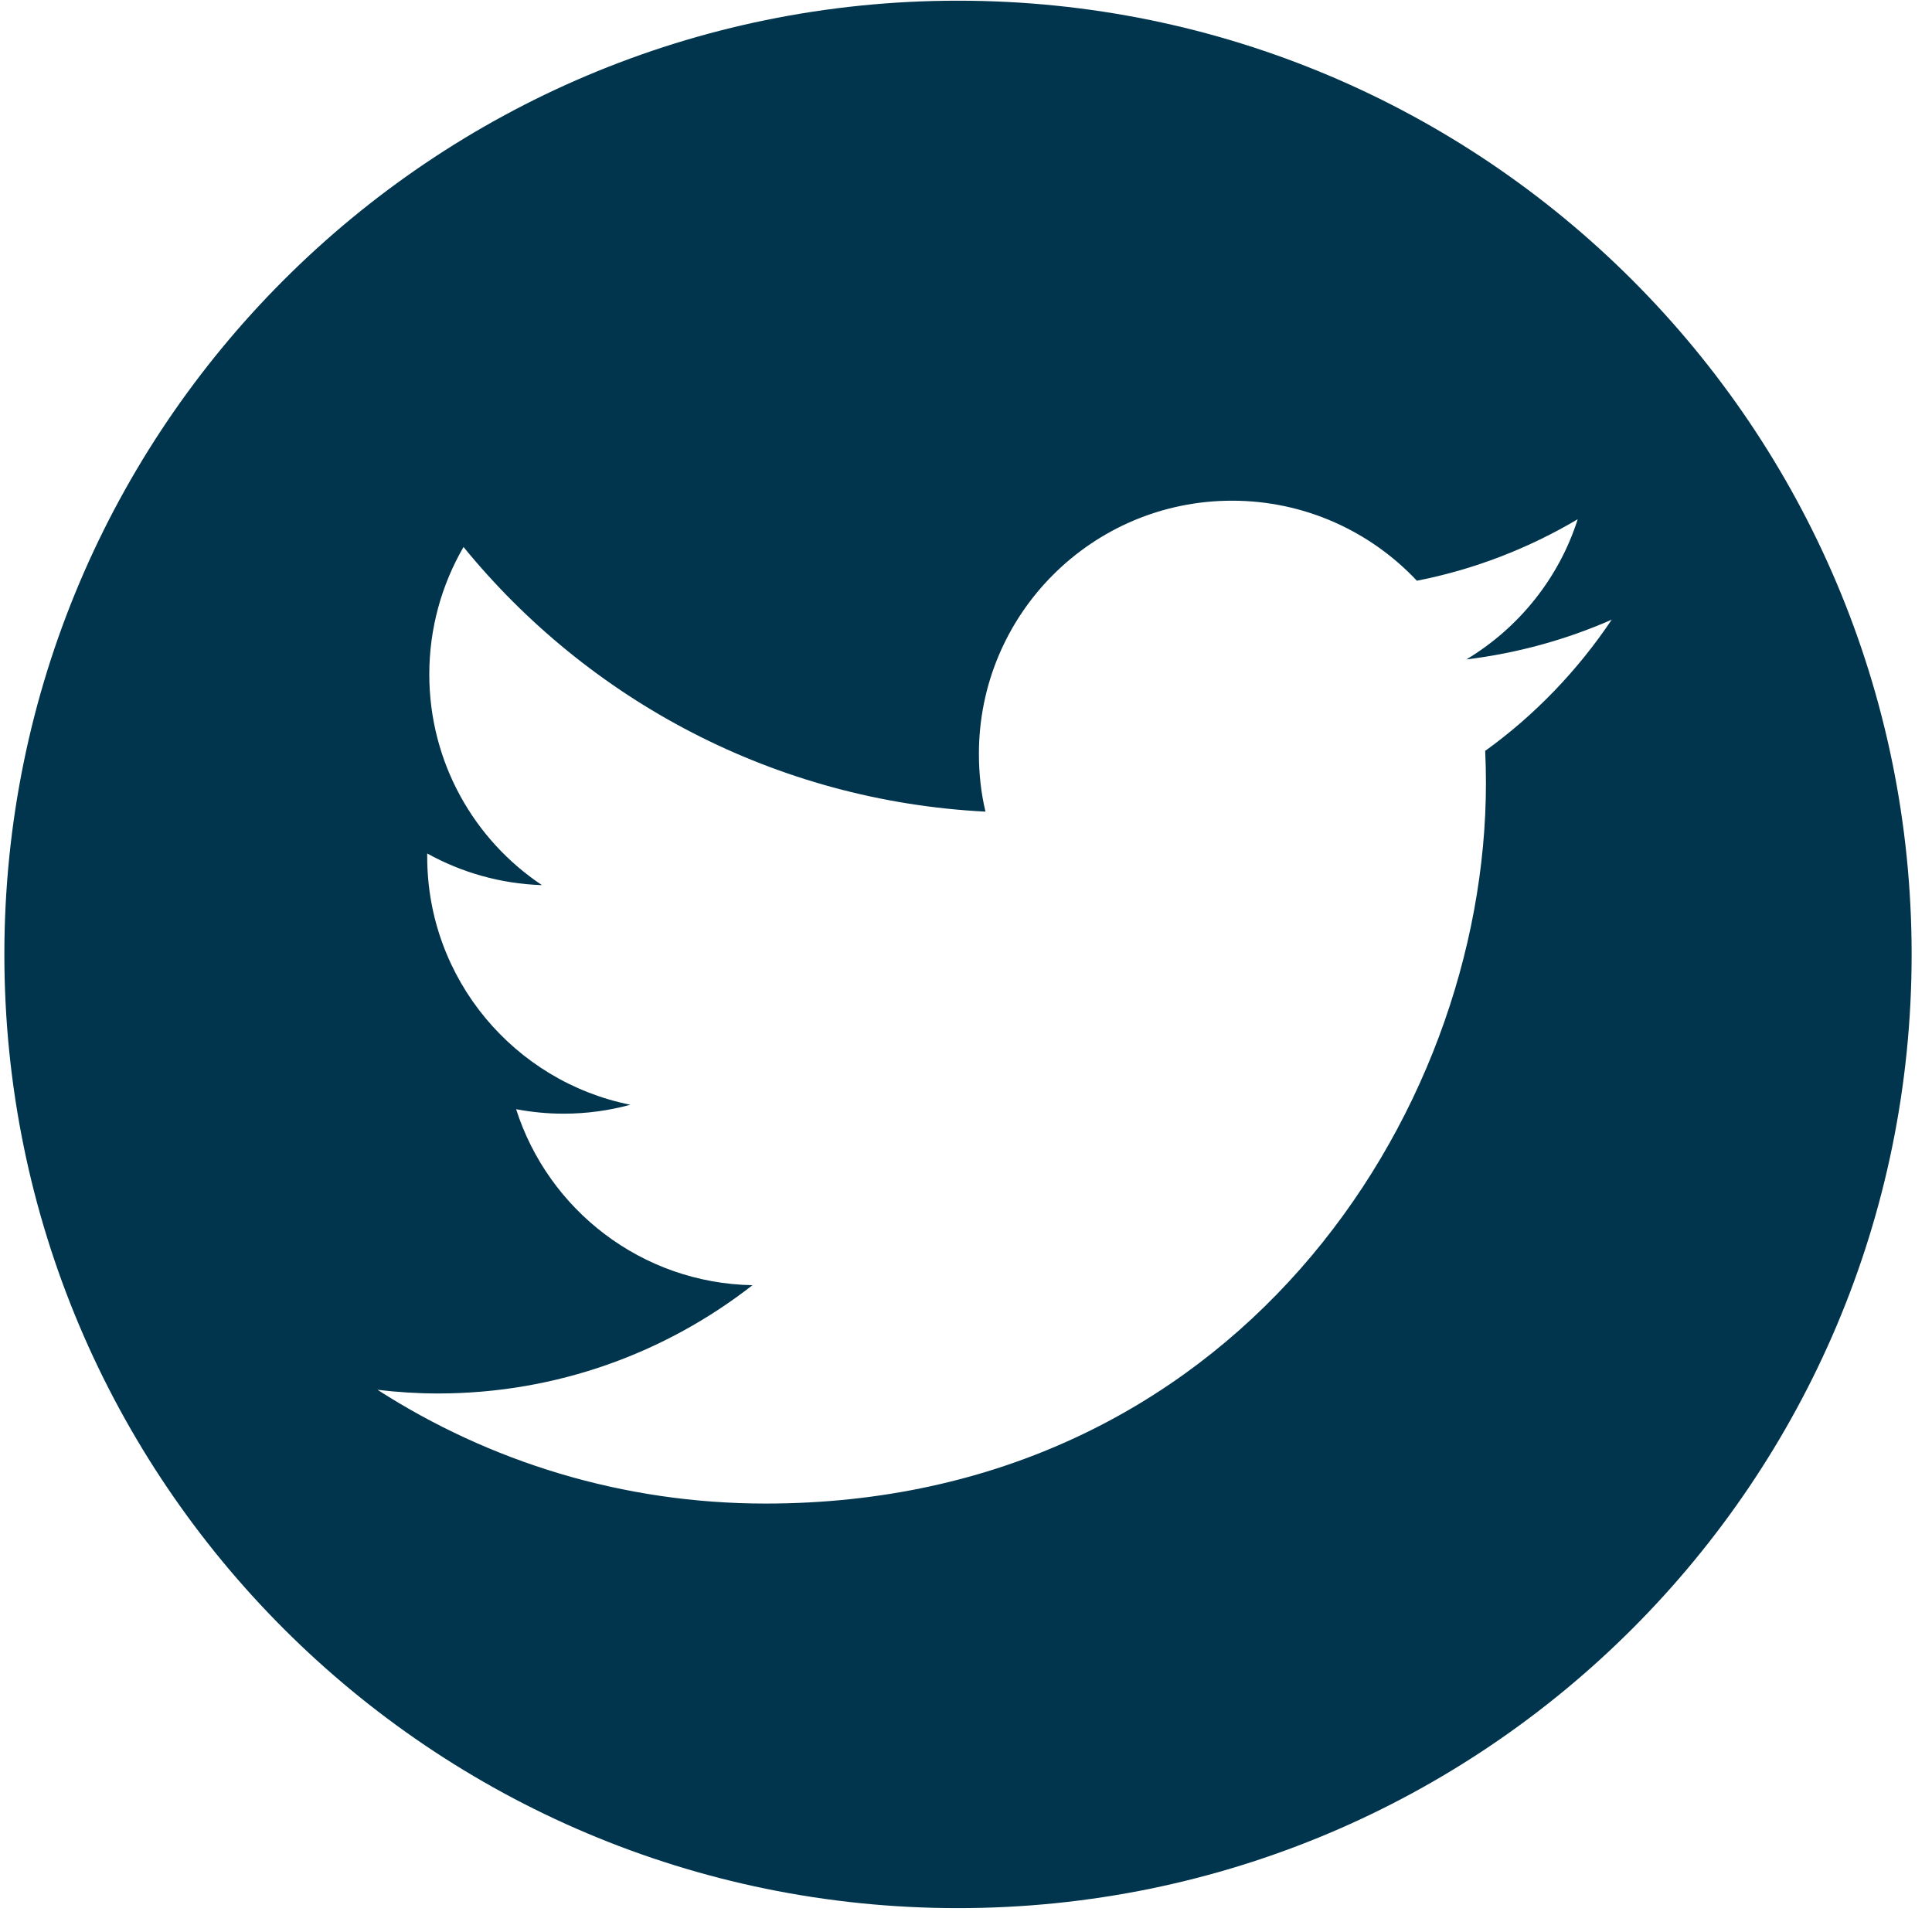 <svg width="50" height="50" viewBox="0 0 50 50" fill="none" xmlns="http://www.w3.org/2000/svg">
<path id="Vector" fill-rule="evenodd" clip-rule="evenodd" d="M24.793 0.018C11.164 0.018 0.113 11.07 0.113 24.7C0.113 38.33 11.164 49.382 24.793 49.382C38.422 49.382 49.473 38.33 49.473 24.7C49.473 11.07 38.422 0.018 24.793 0.018ZM38.436 19.421C38.449 19.699 38.456 19.983 38.456 20.267C38.456 28.93 31.865 38.912 19.812 38.912C16.111 38.912 12.666 37.829 9.77 35.968C10.284 36.029 10.805 36.063 11.333 36.063C14.405 36.063 17.227 35.014 19.474 33.261C16.605 33.207 14.189 31.312 13.357 28.706C13.756 28.781 14.162 28.822 14.588 28.822C15.184 28.822 15.766 28.74 16.314 28.591C13.316 27.989 11.056 25.343 11.056 22.169C11.056 22.142 11.056 22.108 11.056 22.088C11.935 22.575 12.95 22.873 14.026 22.907C12.267 21.736 11.11 19.726 11.11 17.452C11.11 16.254 11.435 15.123 11.996 14.156C15.231 18.122 20.056 20.727 25.504 21.005C25.389 20.524 25.334 20.023 25.334 19.509C25.334 15.895 28.265 12.958 31.885 12.958C33.773 12.958 35.472 13.757 36.669 15.029C38.158 14.738 39.559 14.19 40.831 13.438C40.344 14.968 39.302 16.254 37.949 17.066C39.275 16.904 40.54 16.552 41.711 16.037C40.831 17.35 39.721 18.507 38.443 19.428L38.436 19.421Z" fill="#00354D"/>
</svg>
